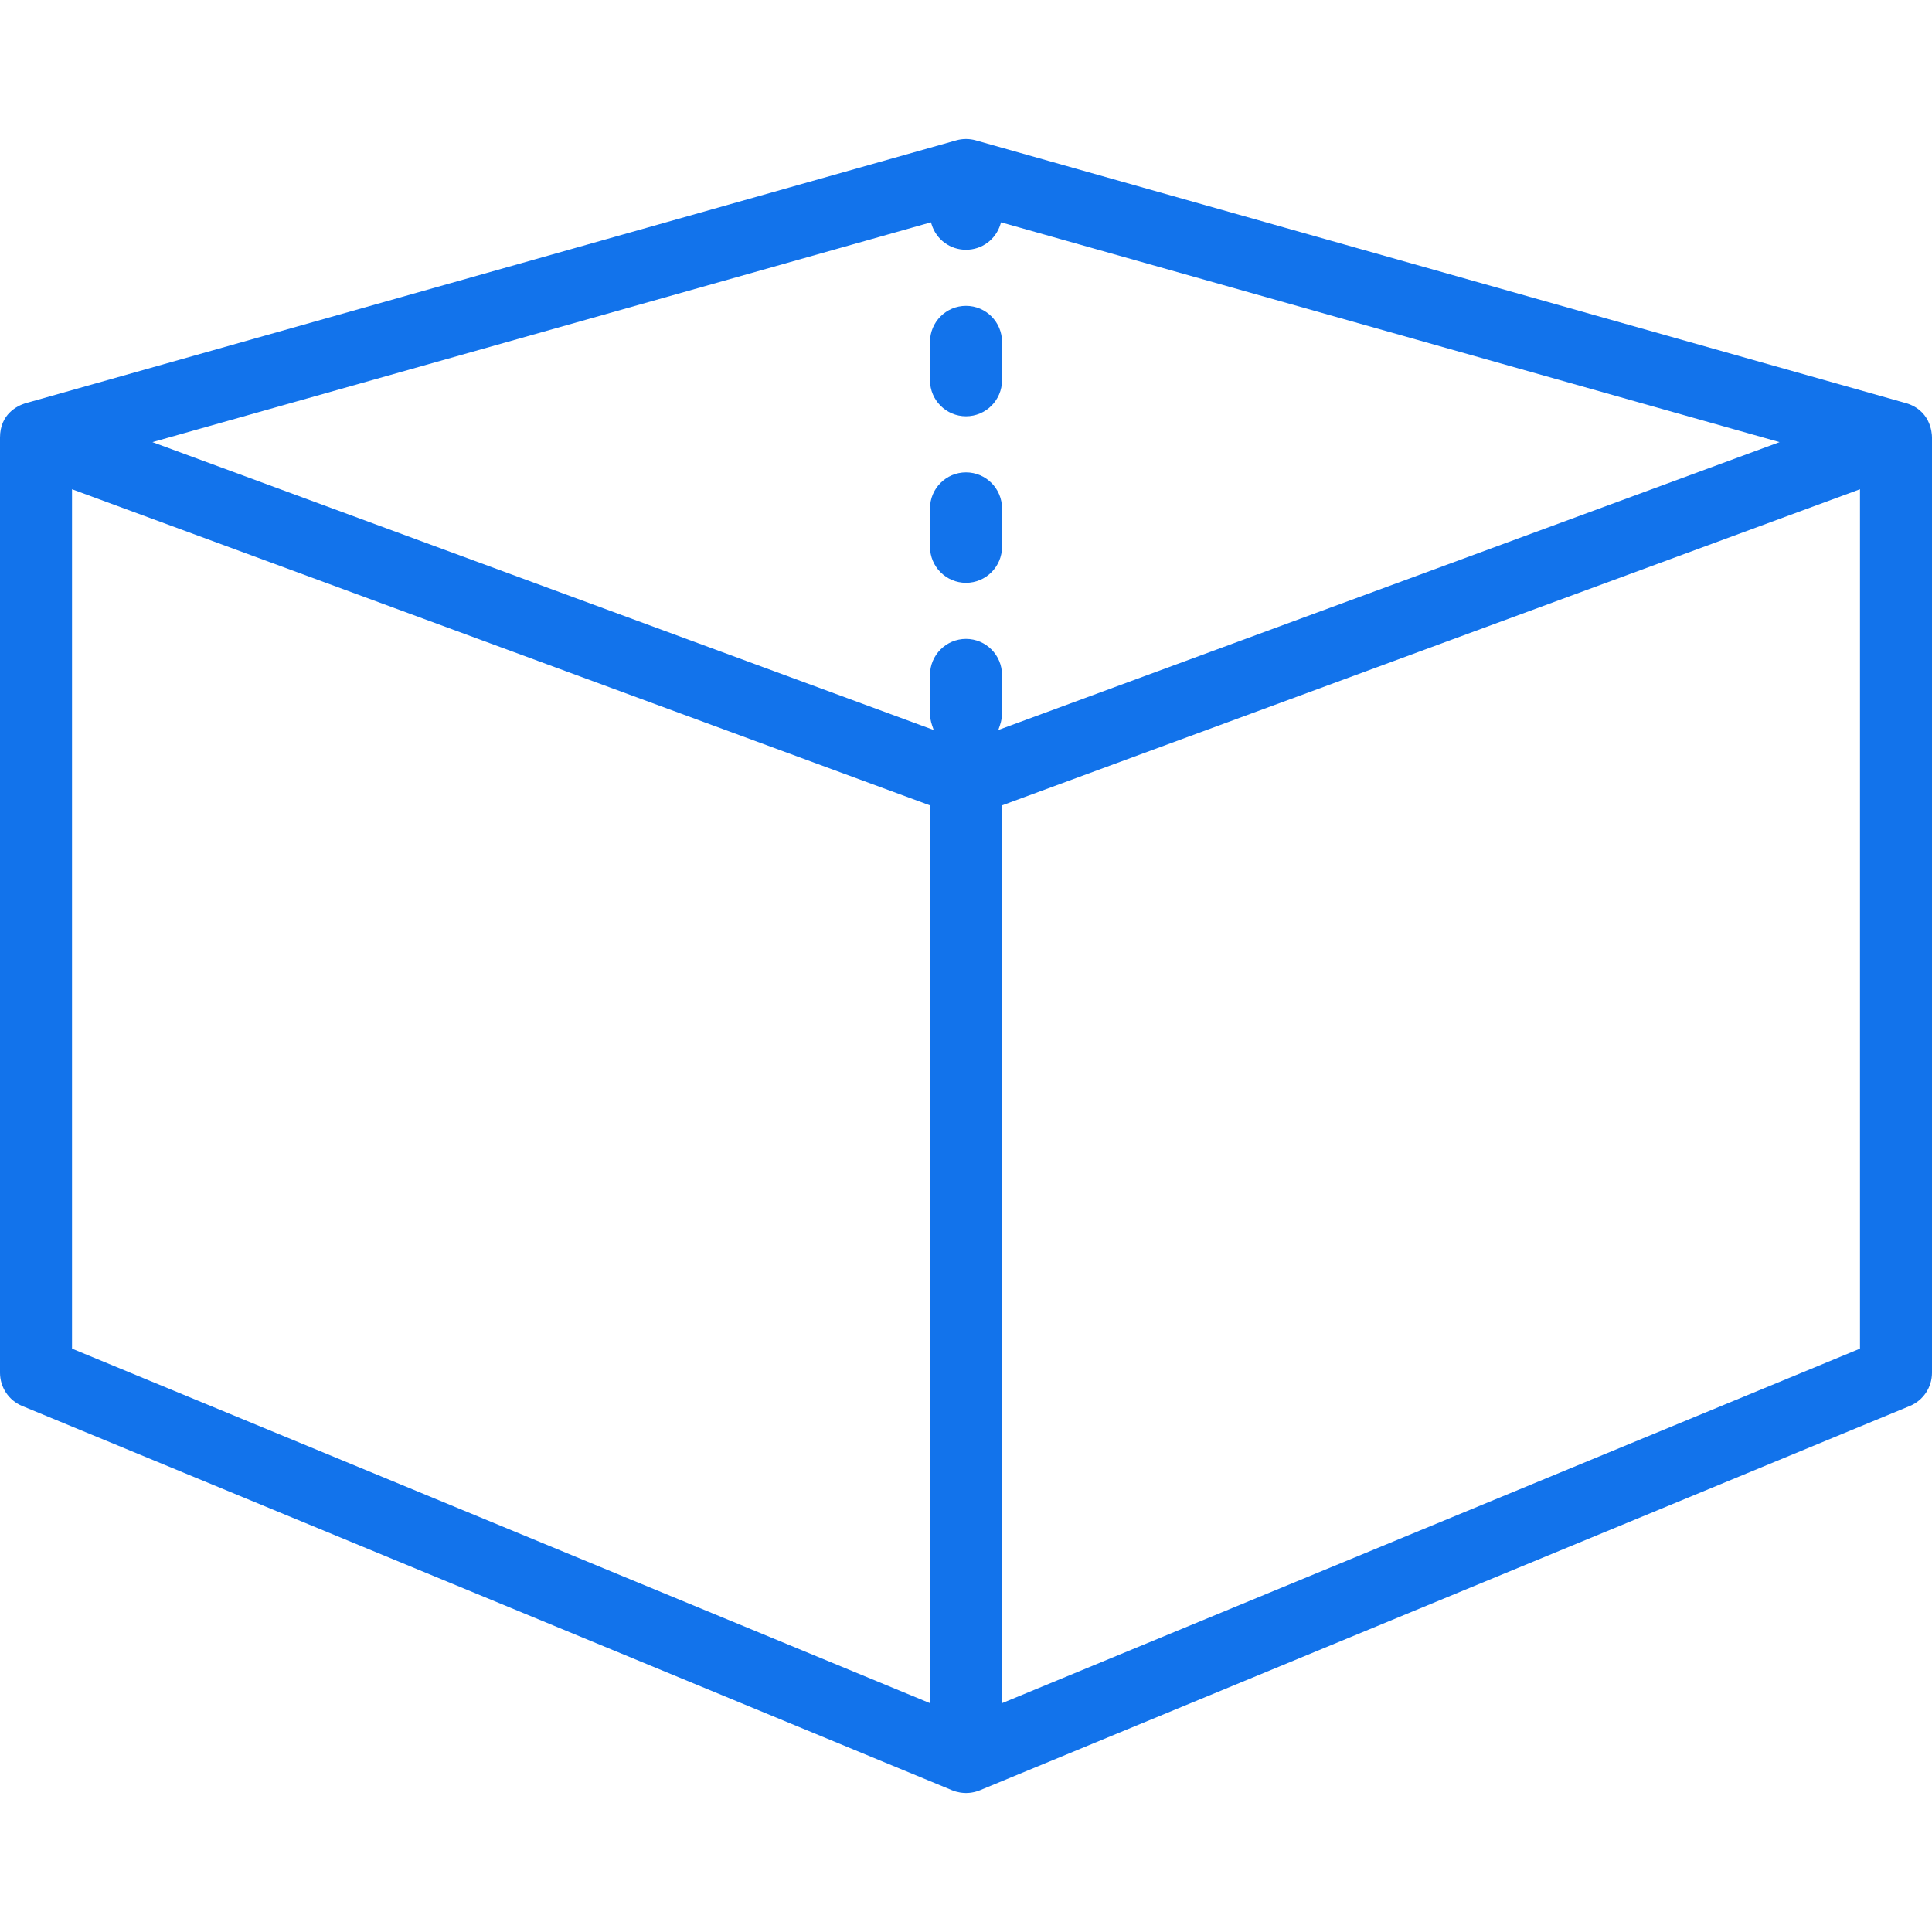 <?xml version="1.0"?>
<svg xmlns="http://www.w3.org/2000/svg" xmlns:xlink="http://www.w3.org/1999/xlink" version="1.1" id="Capa_1" x="0px" y="0px" width="512px" height="512px" viewBox="0 0 399 399" style="enable-background:new 0 0 399 399;" xml:space="preserve" class=""><g><g>
	<g>
		<path d="M393.133,83.117l-0.697-0.197c-12.685-3.59-189.762-53.608-190.916-53.934c-1.313-0.373-2.724-0.373-4.037,0    C195.632,29.508,6.045,83.052,5.15,83.313C3.602,83.813,0,85.502,0,90.374v193.123c0,3.022,1.805,5.721,4.599,6.875    l192.059,79.365c0.509,0.209,1.062,0.362,1.646,0.458l0.19,0.028c0.368,0.049,0.697,0.07,1.017,0.07    c0.319,0,0.628-0.021,0.97-0.064l0.207-0.032c0.588-0.096,1.146-0.25,1.654-0.459l192.062-79.364    c2.792-1.154,4.596-3.853,4.596-6.875V90.373C399.001,89.399,398.717,84.472,393.133,83.117z M192.065,351.743L14.873,278.524    V101.041l177.192,65.288V351.743z M199.501,131.947c-4.1,0-7.436,3.335-7.436,7.436v7.936c0,0.811,0.141,1.633,0.418,2.443    l0.341,0.996L31.486,91.311l160.776-45.398l0.146,0.463c0.978,3.112,3.829,5.204,7.093,5.204c3.265,0,6.115-2.091,7.093-5.204    l0.146-0.463l160.775,45.398l-161.339,59.446l0.341-0.996c0.278-0.811,0.418-1.632,0.418-2.443v-7.936    C206.938,135.283,203.602,131.947,199.501,131.947z M384.129,278.524l-177.191,73.219V166.329l177.191-65.288V278.524z" data-original="#000000" class="active-path" data-old_color="#000000" fill="#1273EB"/>
		<path d="M199.501,85.972c4.101,0,7.437-3.335,7.437-7.436v-7.937c0-4.1-3.336-7.436-7.437-7.436c-4.101,0-7.436,3.335-7.436,7.436    v7.938C192.065,82.636,195.401,85.972,199.501,85.972z" data-original="#000000" class="active-path" data-old_color="#000000" fill="#1273EB"/>
		<path d="M206.938,104.99c0-4.1-3.336-7.436-7.437-7.436c-4.101,0-7.436,3.335-7.436,7.436v7.938c0,4.1,3.335,7.436,7.436,7.436    c4.101,0,7.437-3.335,7.437-7.436V104.99z" data-original="#000000" class="active-path" data-old_color="#000000" fill="#1273EB"/>
	</g>
</g></g> </svg>
